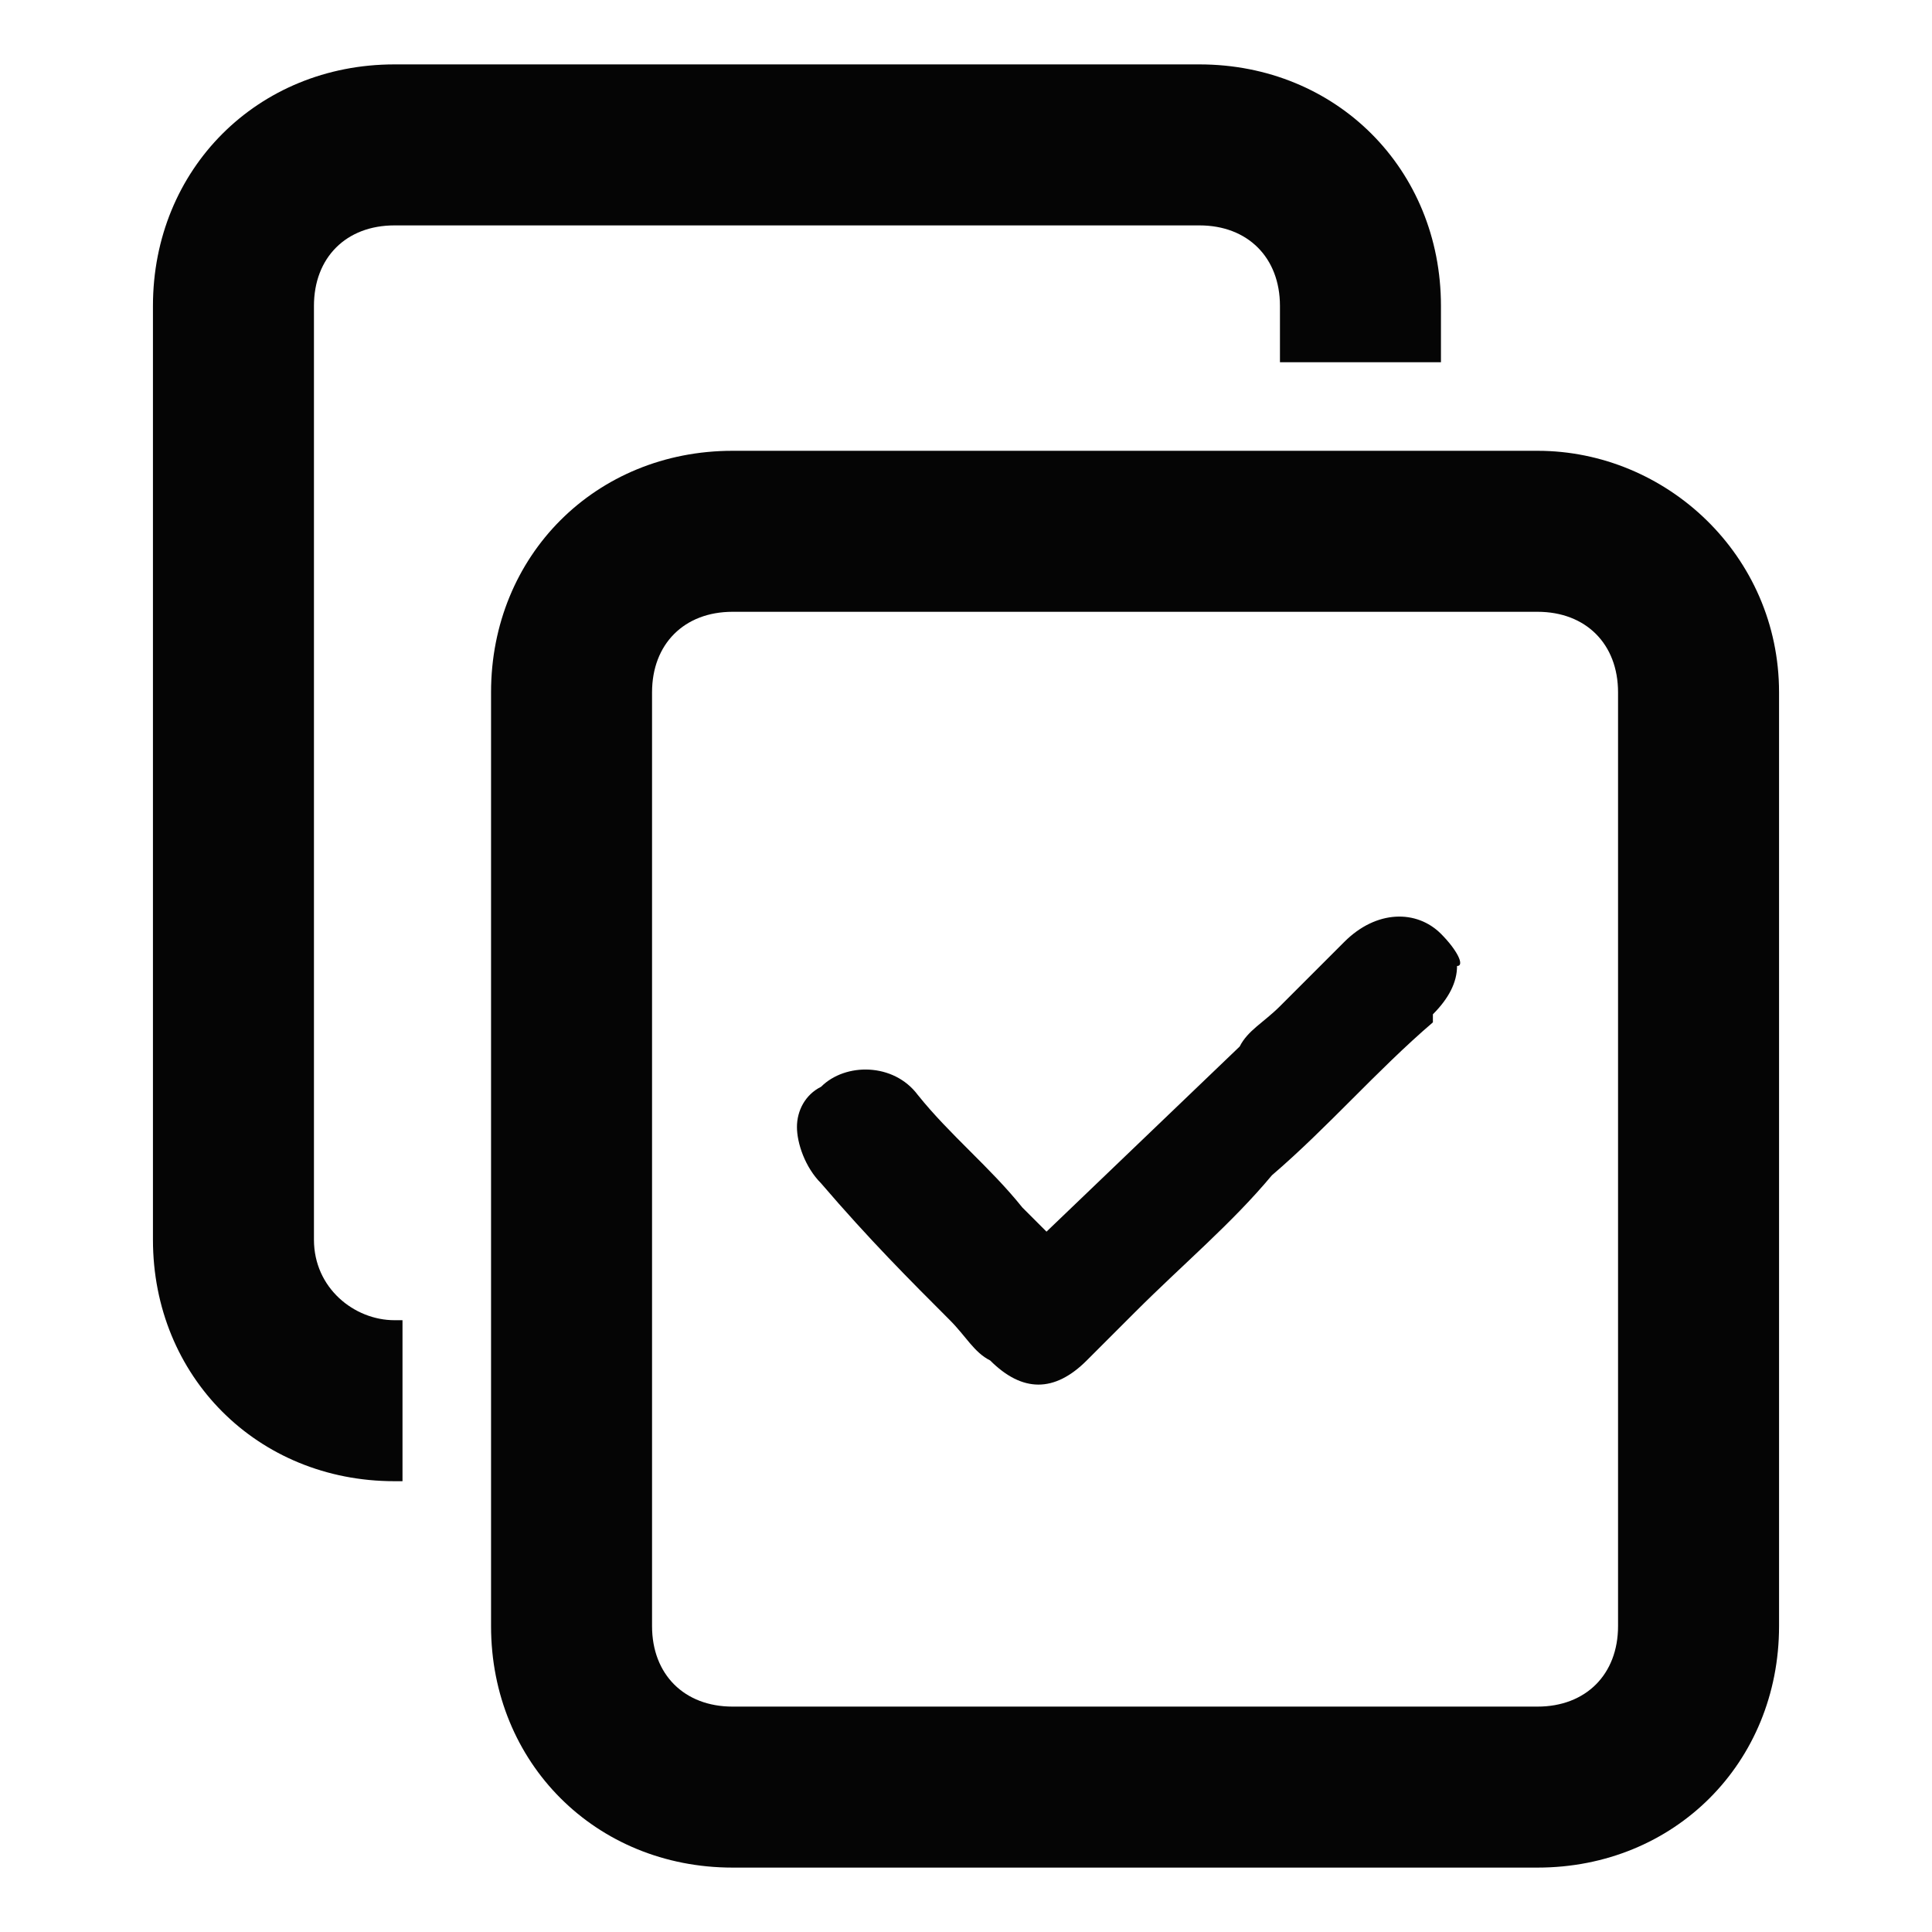 <?xml version="1.0" encoding="utf-8"?>
<!-- Generator: Adobe Illustrator 21.1.0, SVG Export Plug-In . SVG Version: 6.00 Build 0)  -->
<svg version="1.1" id="Capa_1" xmlns="http://www.w3.org/2000/svg" xmlns:xlink="http://www.w3.org/1999/xlink" x="0px" y="0px"
	 viewBox="0 0 24 24" style="enable-background:new 0 0 24 24;" xml:space="preserve">
<style type="text/css">
	.st0{fill:none;}
	.st1{fill:#313B40;}
	.st2{fill:#C4D6E4;}
	.st3{fill:#FFFFFF;}
	.st4{fill:#88BBE3;}
	.st5{fill:#000102;}
	.st6{fill:#070707;}
	.st7{fill:#6D56E1;}
	.st8{fill:#FDFDFE;}
	.st9{fill:#FCFCFE;}
	.st10{fill:#689BFE;}
	.st11{fill:#679CFE;}
	.st12{fill:#679AFE;}
	.st13{fill:#342B80;}
	.st14{fill:#F8F9FD;}
	.st15{fill:#5C48C4;}
	.st16{fill:#6796FD;}
	.st17{fill:#F0EFF5;}
	.st18{fill:#745DE2;}
	.st19{fill:#F6F7FD;}
	.st20{fill:#6A6FEF;}
	.st21{fill:#2F393F;}
	.st22{fill:#363C3F;}
	.st23{fill:#E0E2E2;}
	.st24{fill:#FAFDFD;}
	.st25{fill:#010101;}
	.st26{fill:#060302;}
	.st27{fill:#FEFEFE;}
	.st28{fill:#211D1D;}
	.st29{fill-rule:evenodd;clip-rule:evenodd;fill:#050505;}
	.st30{fill:#050505;}
</style>
<g>
	<path class="st30" d="M3.9,15.4v-1.8v-2.8V7.4V5.8V3.8c0-0.6,0.4-1,1-1h10c0.6,0,1,0.4,1,1v0.7h2V3.8c0-1.7-1.3-3-3-3h-10
		c-1.7,0-3,1.3-3,3v3.6v1.4v0.6v1.4v4.6c0,1.7,1.3,3,3,3h0.1v-2H4.9C4.4,16.4,3.9,16,3.9,15.4z"/>
	<path class="st30" d="M17.9,11.6c-0.3-0.3-0.8-0.3-1.2,0.1v0c-0.3,0.3-0.5,0.5-0.8,0.8c-0.2,0.2-0.4,0.3-0.5,0.5L13,15.3L12.7,15
		c-0.4-0.5-0.9-0.9-1.3-1.4c-0.3-0.4-0.9-0.4-1.2-0.1C10,13.6,9.9,13.8,9.9,14c0,0.2,0.1,0.5,0.3,0.7c0.6,0.7,1.1,1.2,1.6,1.7
		c0.2,0.2,0.3,0.4,0.5,0.5c0.2,0.2,0.4,0.3,0.6,0.3c0,0,0,0,0,0c0.2,0,0.4-0.1,0.6-0.3c0.2-0.2,0.4-0.4,0.6-0.6
		c0.6-0.6,1.2-1.1,1.7-1.7c0.7-0.6,1.3-1.3,2-1.9c0,0,0,0,0-0.1c0.2-0.2,0.3-0.4,0.3-0.6C18.2,12,18.1,11.8,17.9,11.6
		C18,11.6,17.9,11.6,17.9,11.6z"/>
	<path class="st30" d="M19.1,5.6h-1.1h-2H9.1c-1.7,0-3,1.3-3,3v3.6v1.4v0.6v1.4v0.9v2v1.7c0,1.7,1.3,3,3,3h10c1.7,0,3-1.3,3-3v-4.6
		v-1.4v-0.6v-1.4V8.6C22.1,6.9,20.7,5.6,19.1,5.6z M20.1,12.2L20.1,12.2l0,3.4h0v4.6c0,0.6-0.4,1-1,1h-10c-0.6,0-1-0.4-1-1v-1.7
		v-0.1v-1.9v-0.9v-3.4v-1.7V8.6c0-0.6,0.4-1,1-1h6.9h2h1.1c0.6,0,1,0.4,1,1V12.2z"/>
</g>
</svg>
